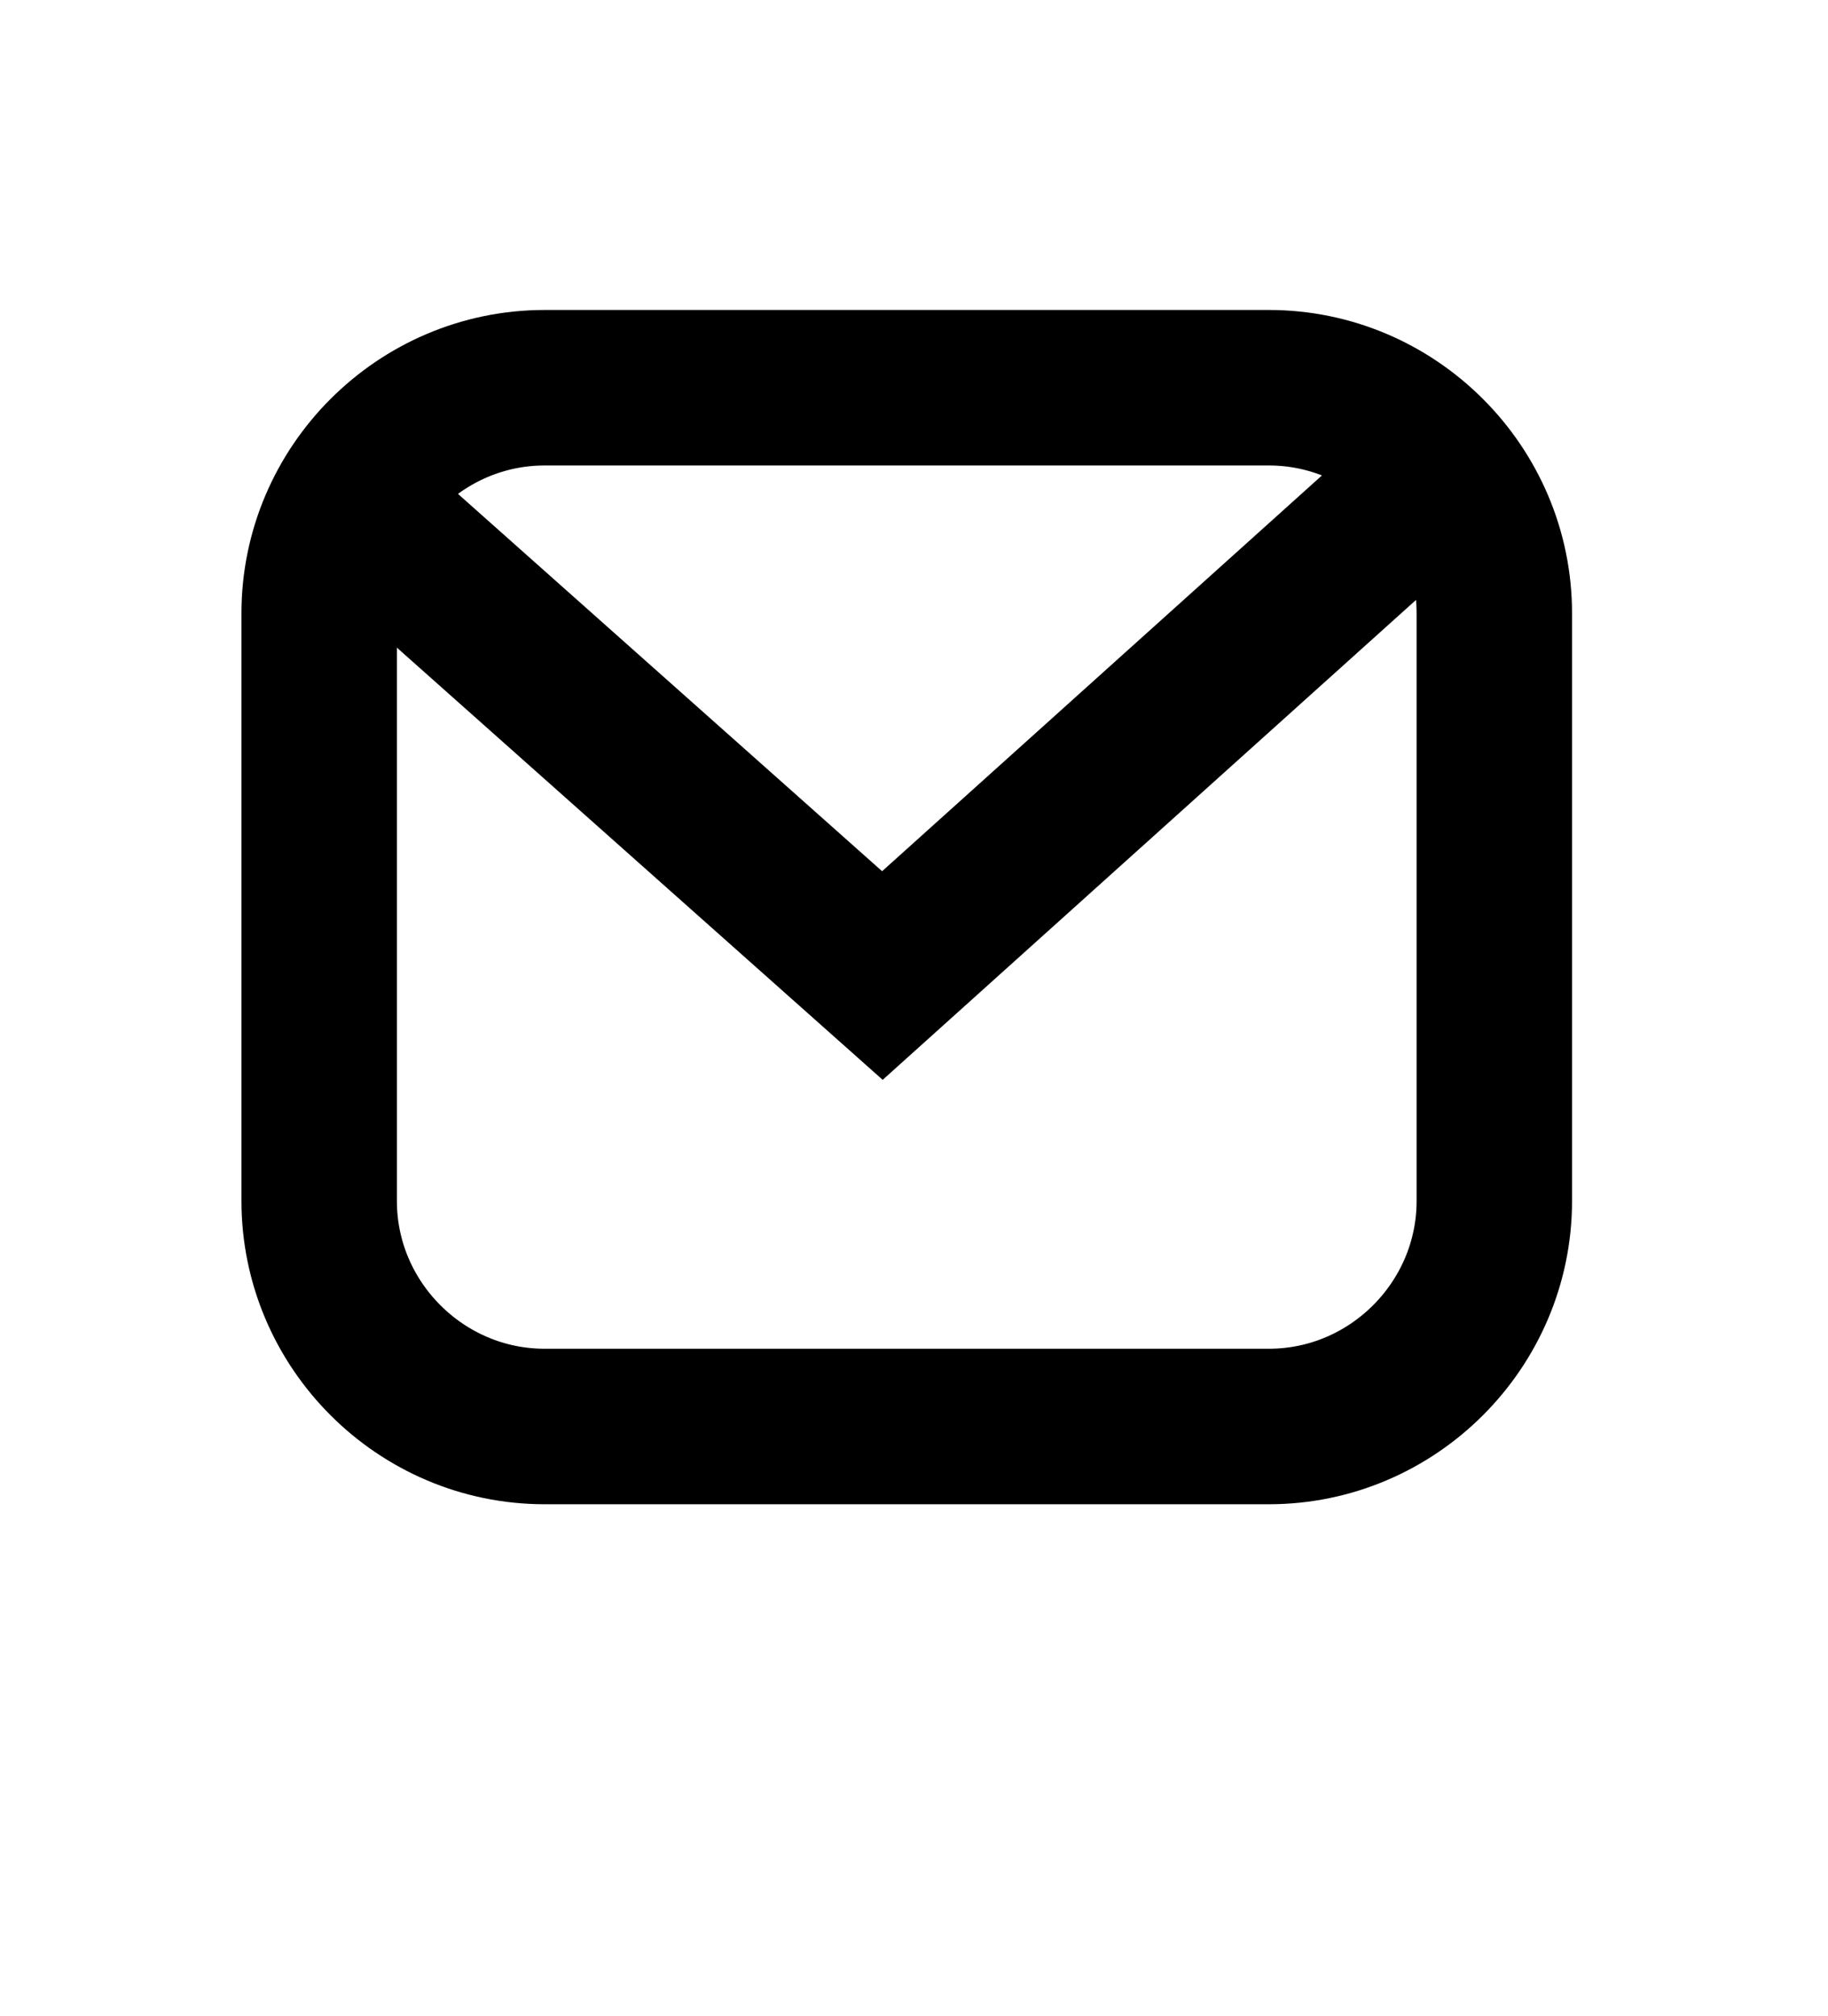 <?xml version="1.0" encoding="utf-8"?>
<!-- Generator: Adobe Illustrator 24.0.2, SVG Export Plug-In . SVG Version: 6.00 Build 0)  -->
<svg version="1.1" id="Layer_1" xmlns="http://www.w3.org/2000/svg" xmlns:xlink="http://www.w3.org/1999/xlink" x="0px" y="0px"
	 viewBox="0 0 35.28 38.89" style="enable-background:new 0 0 35.28 38.89;" xml:space="preserve">
<style type="text/css">
	.st0{fill:none;stroke:#000000;stroke-width:3;stroke-miterlimit:10;}
</style>
<path class="st0" d="M24.49,27.52H10.51c-2.39,0-4.35-1.96-4.35-4.35V11.83c0-2.39,1.96-4.35,4.35-4.35h13.98
	c2.39,0,4.35,1.96,4.35,4.35v11.34C28.84,25.56,26.88,27.52,24.49,27.52z"/>
<polyline class="st0" points="6.73,9.66 17.03,18.82 28.27,8.71 "/>
</svg>
